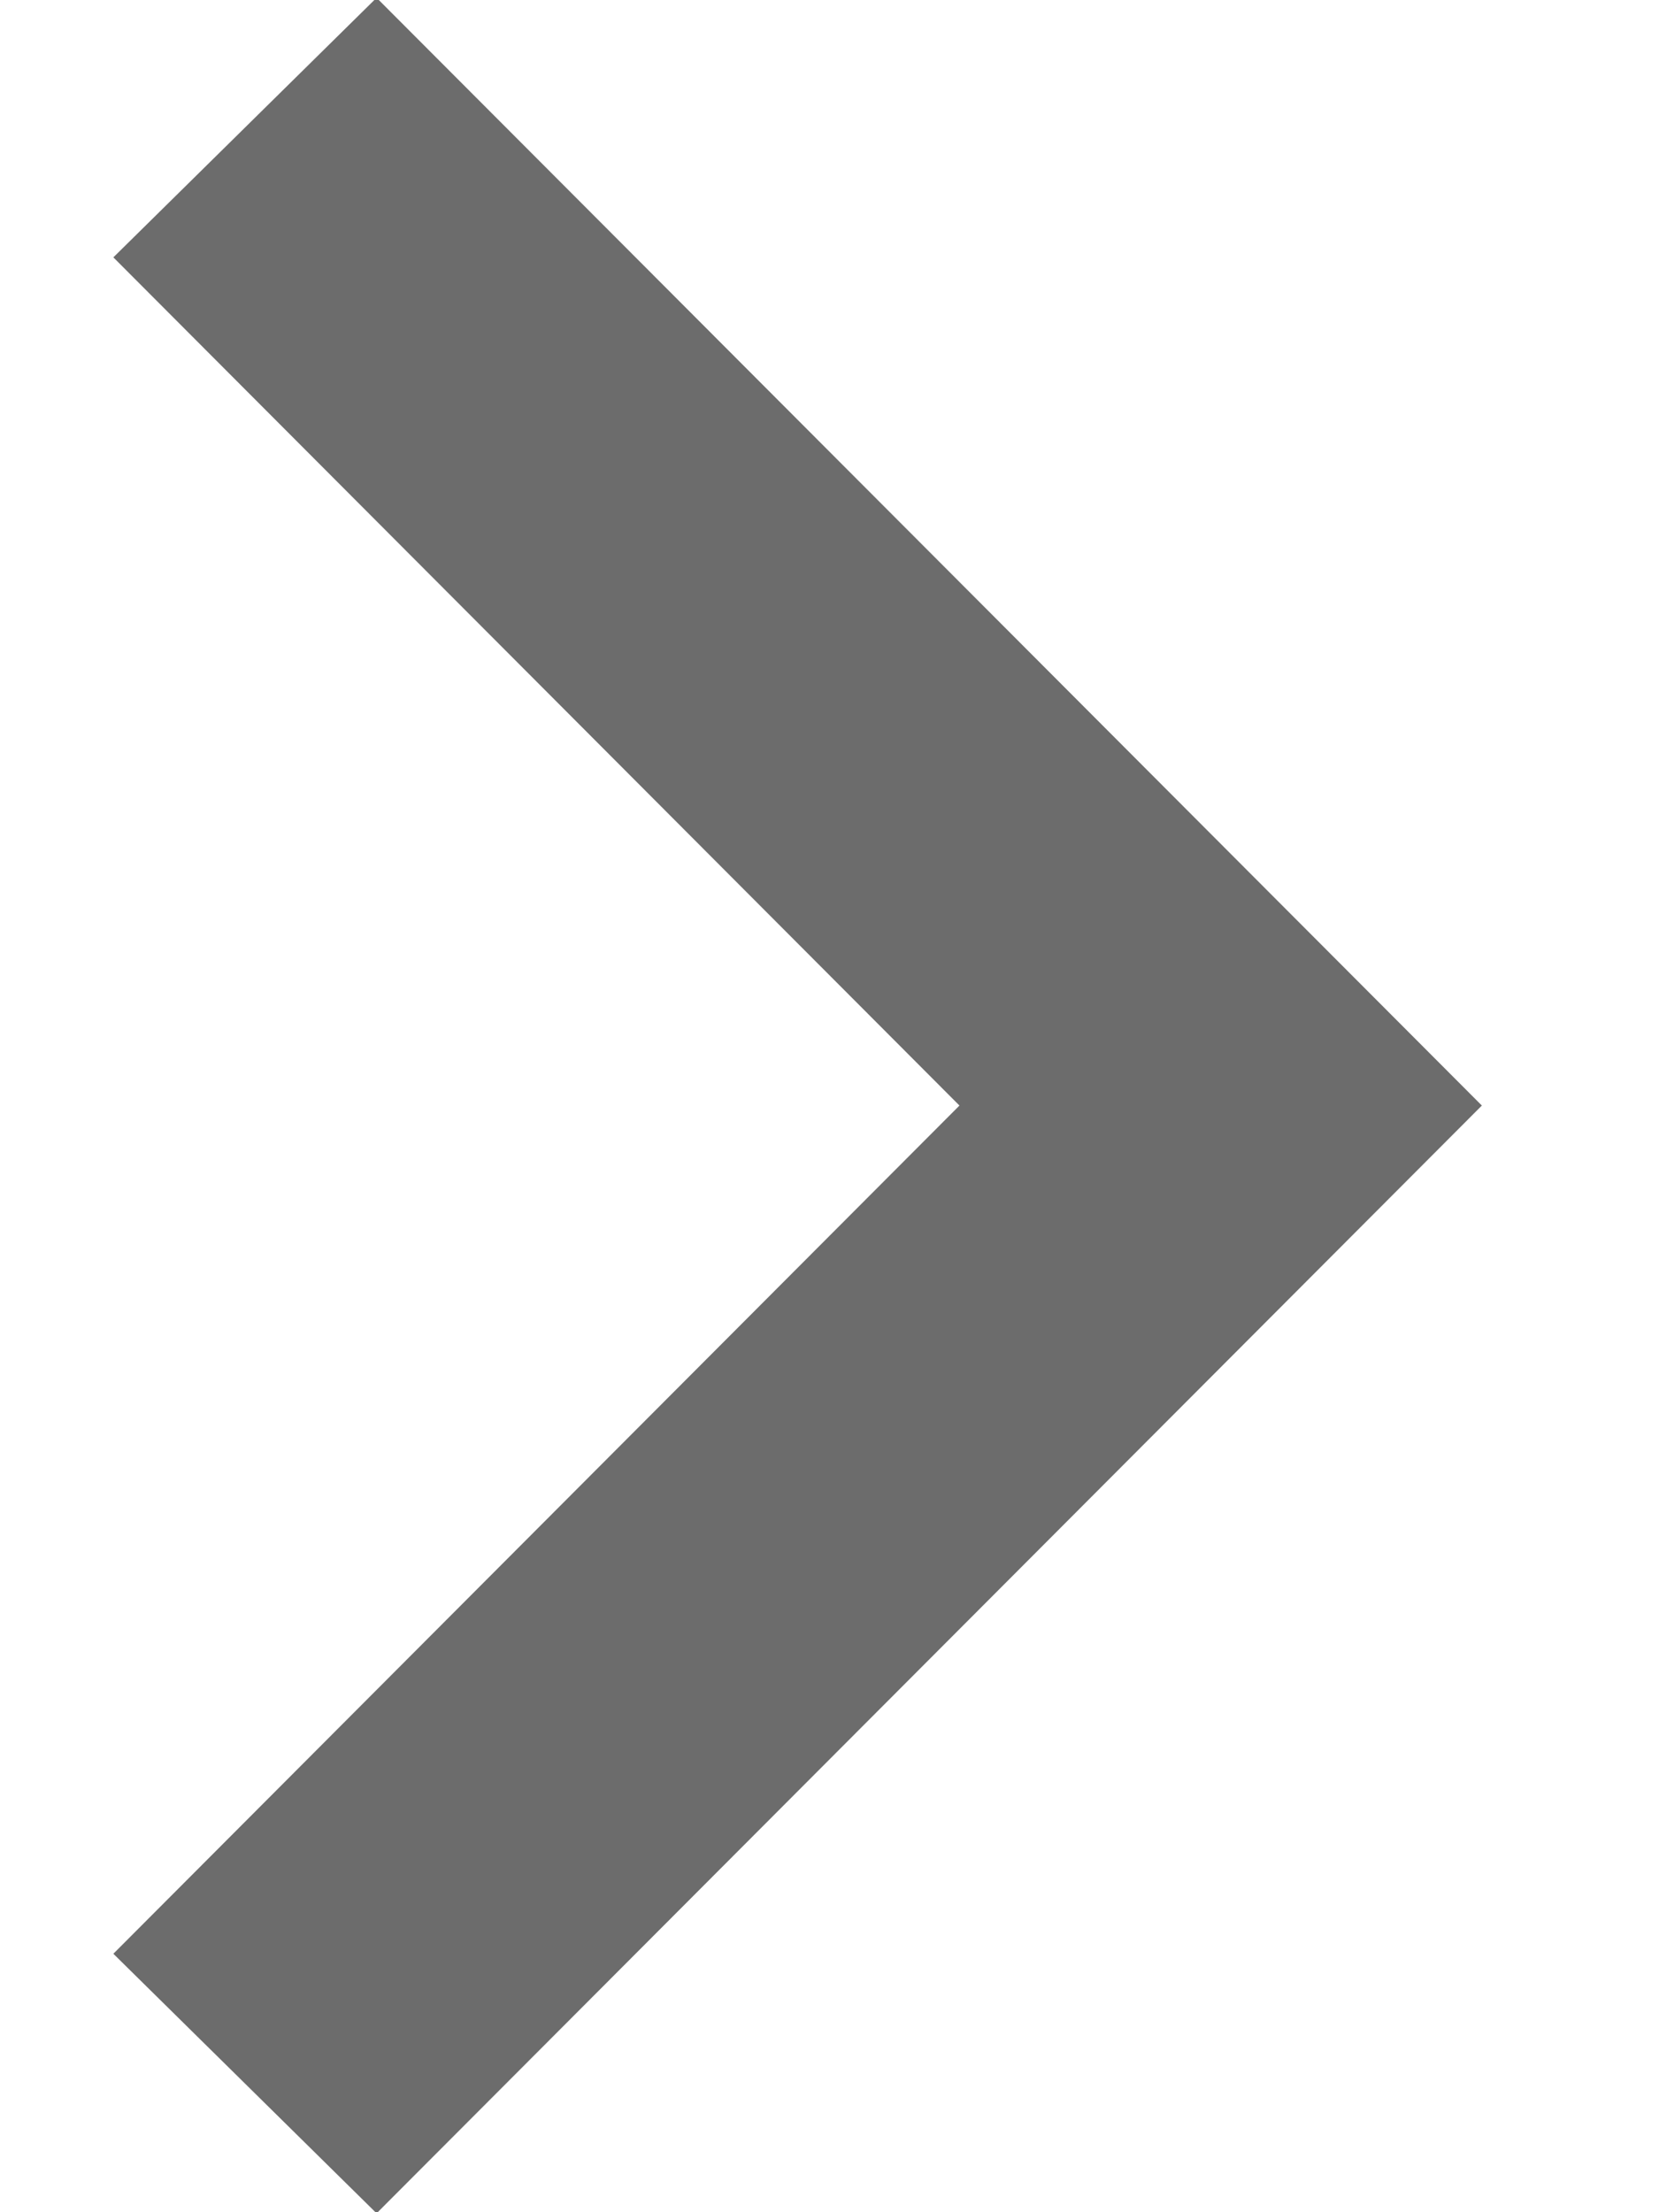 <svg 
 xmlns="http://www.w3.org/2000/svg"
 xmlns:xlink="http://www.w3.org/1999/xlink"
 width="9px" height="12px">
<defs>
<filter id="Filter_0">
    <feFlood flood-color="rgb(33, 33, 33)" flood-opacity="1" result="floodOut" />
    <feComposite operator="atop" in="floodOut" in2="SourceGraphic" result="compOut" />
    <feBlend mode="normal" in="compOut" in2="SourceGraphic" />
</filter>

</defs>
<g filter="url(#Filter_0)">
<path fill-rule="evenodd"  fill="rgb(108, 108, 108)"
 d="M2.043,12.006 L8.039,5.997 L2.043,-0.012 L0.615,1.396 L5.205,5.997 L0.615,10.598 L2.043,12.006 Z"/>
</g>
</svg>